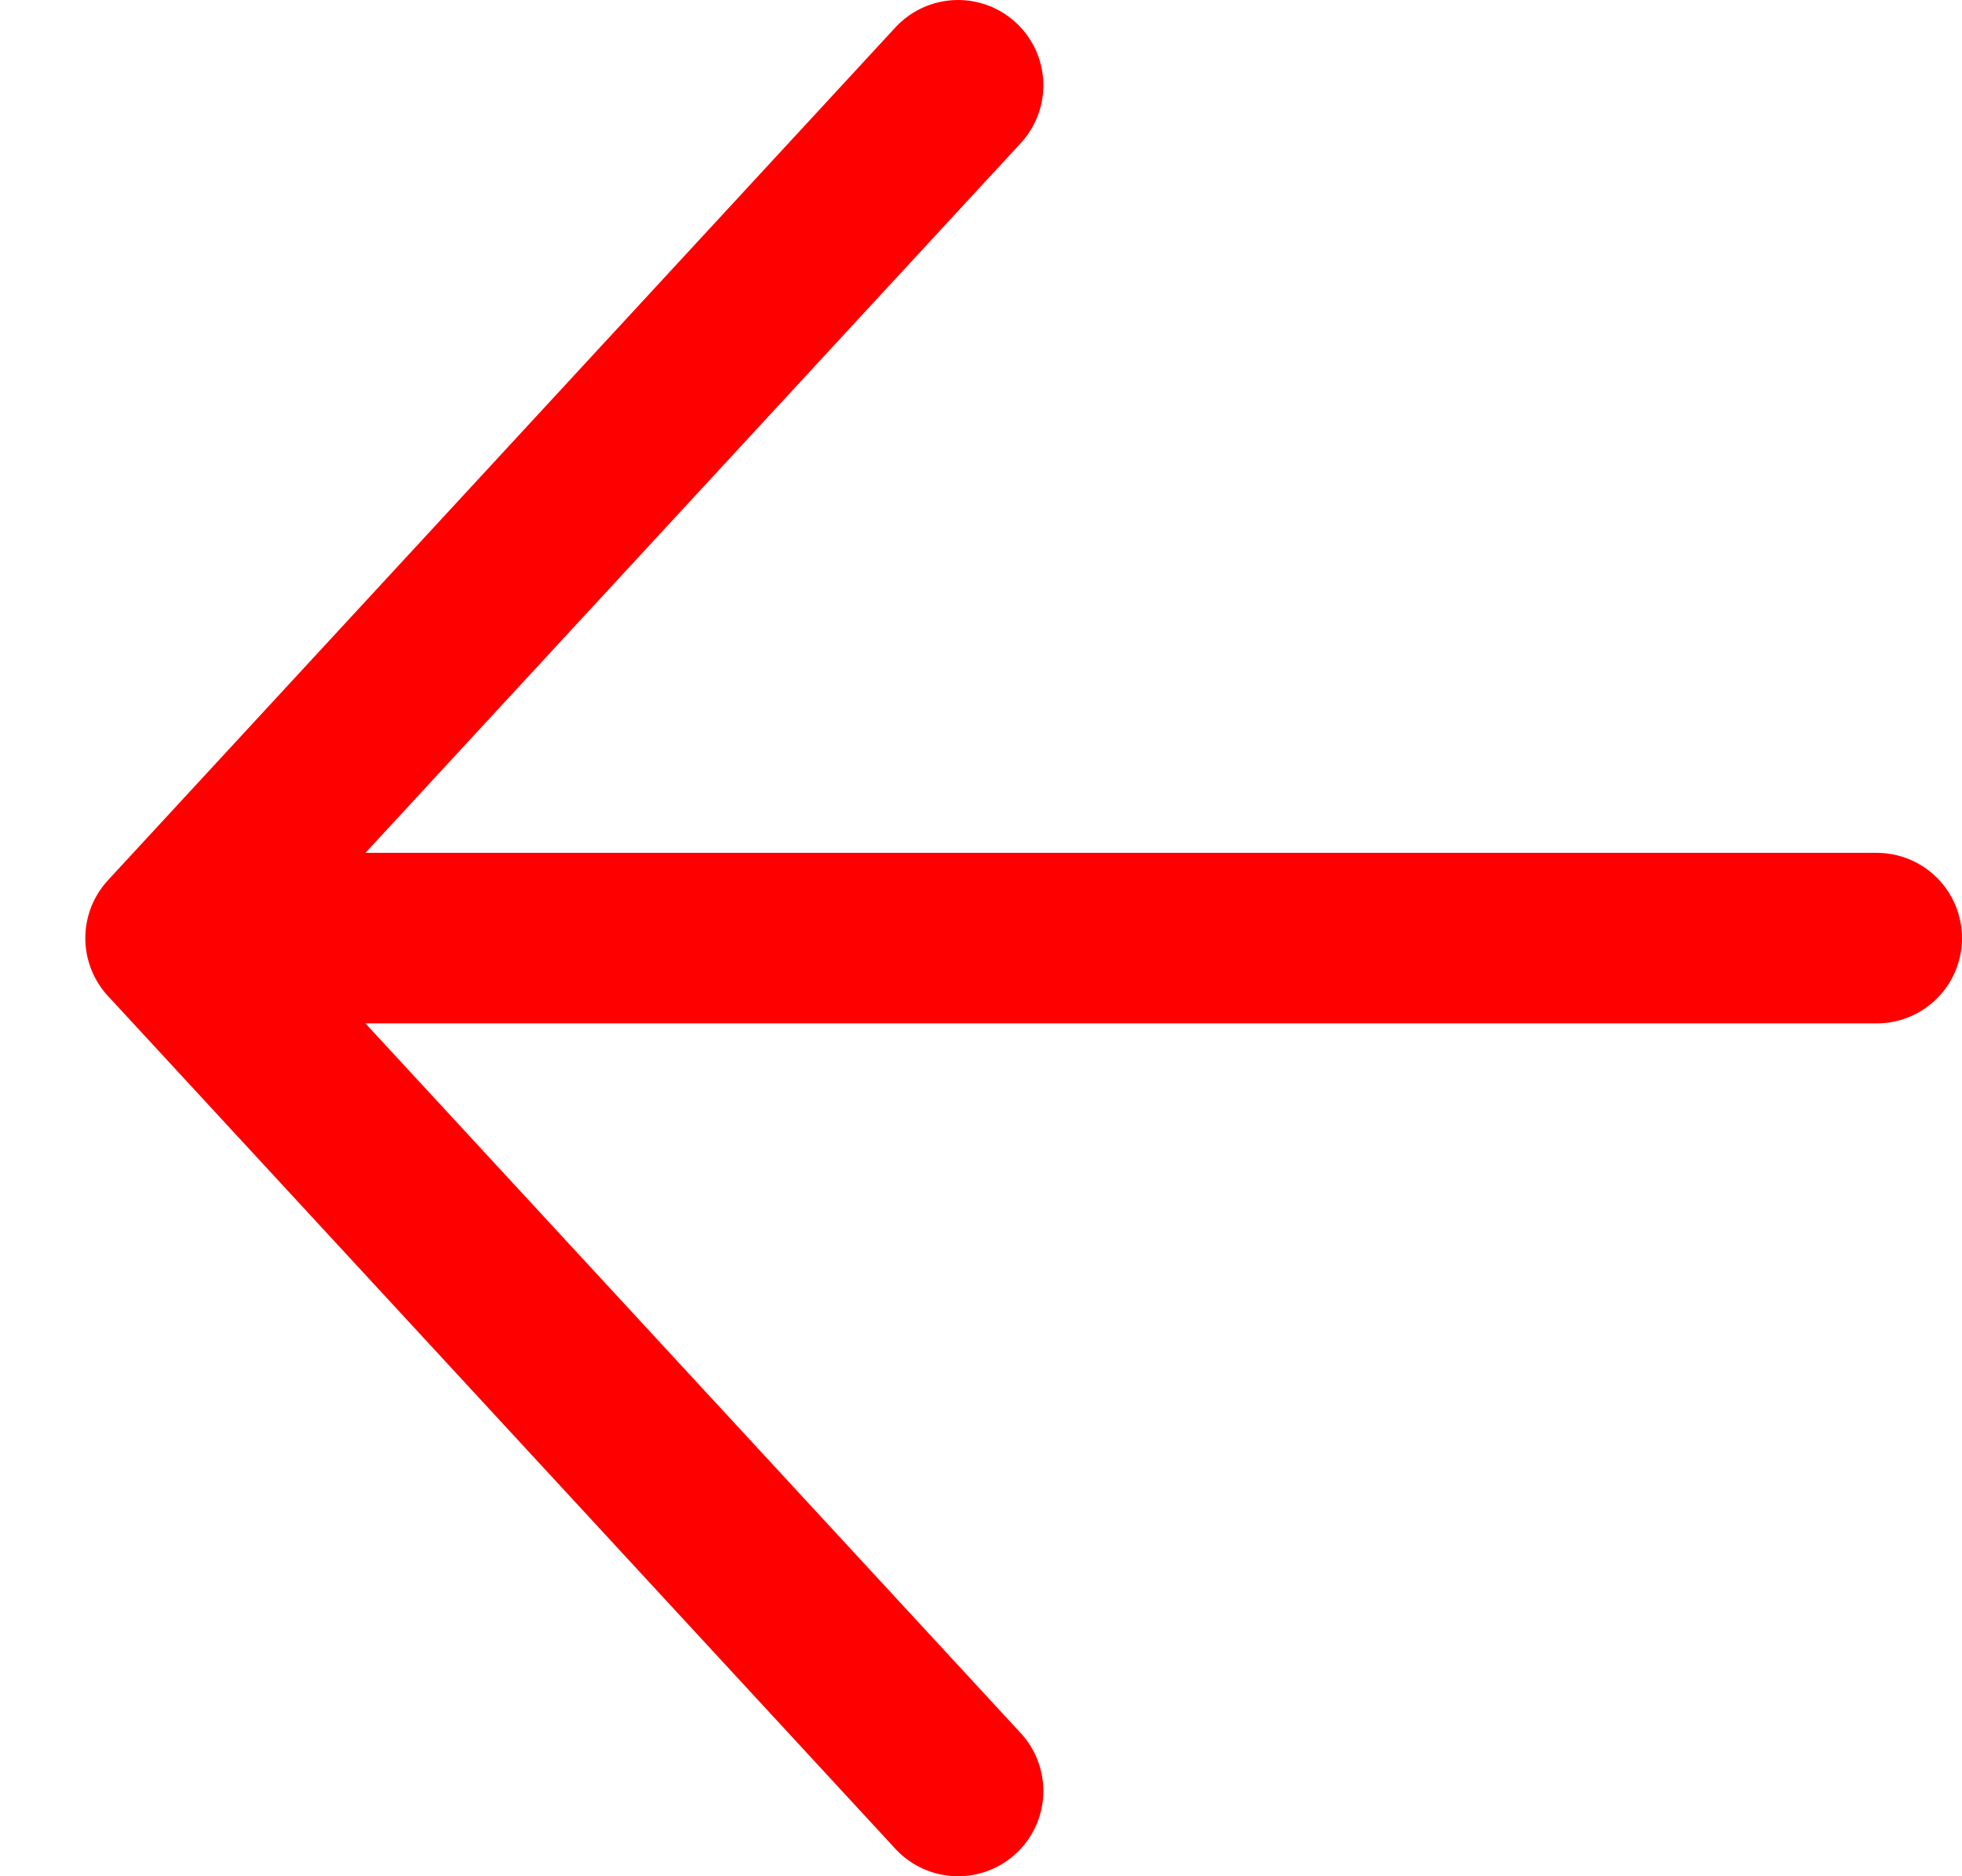 <svg width="23" height="22" viewBox="0 0 23 22" fill="none" xmlns="http://www.w3.org/2000/svg">
<path d="M11.231 1L2 11M2 11L11.231 21M2 11H22" stroke="#FF0000" stroke-width="2" stroke-linecap="round"/>
</svg>
